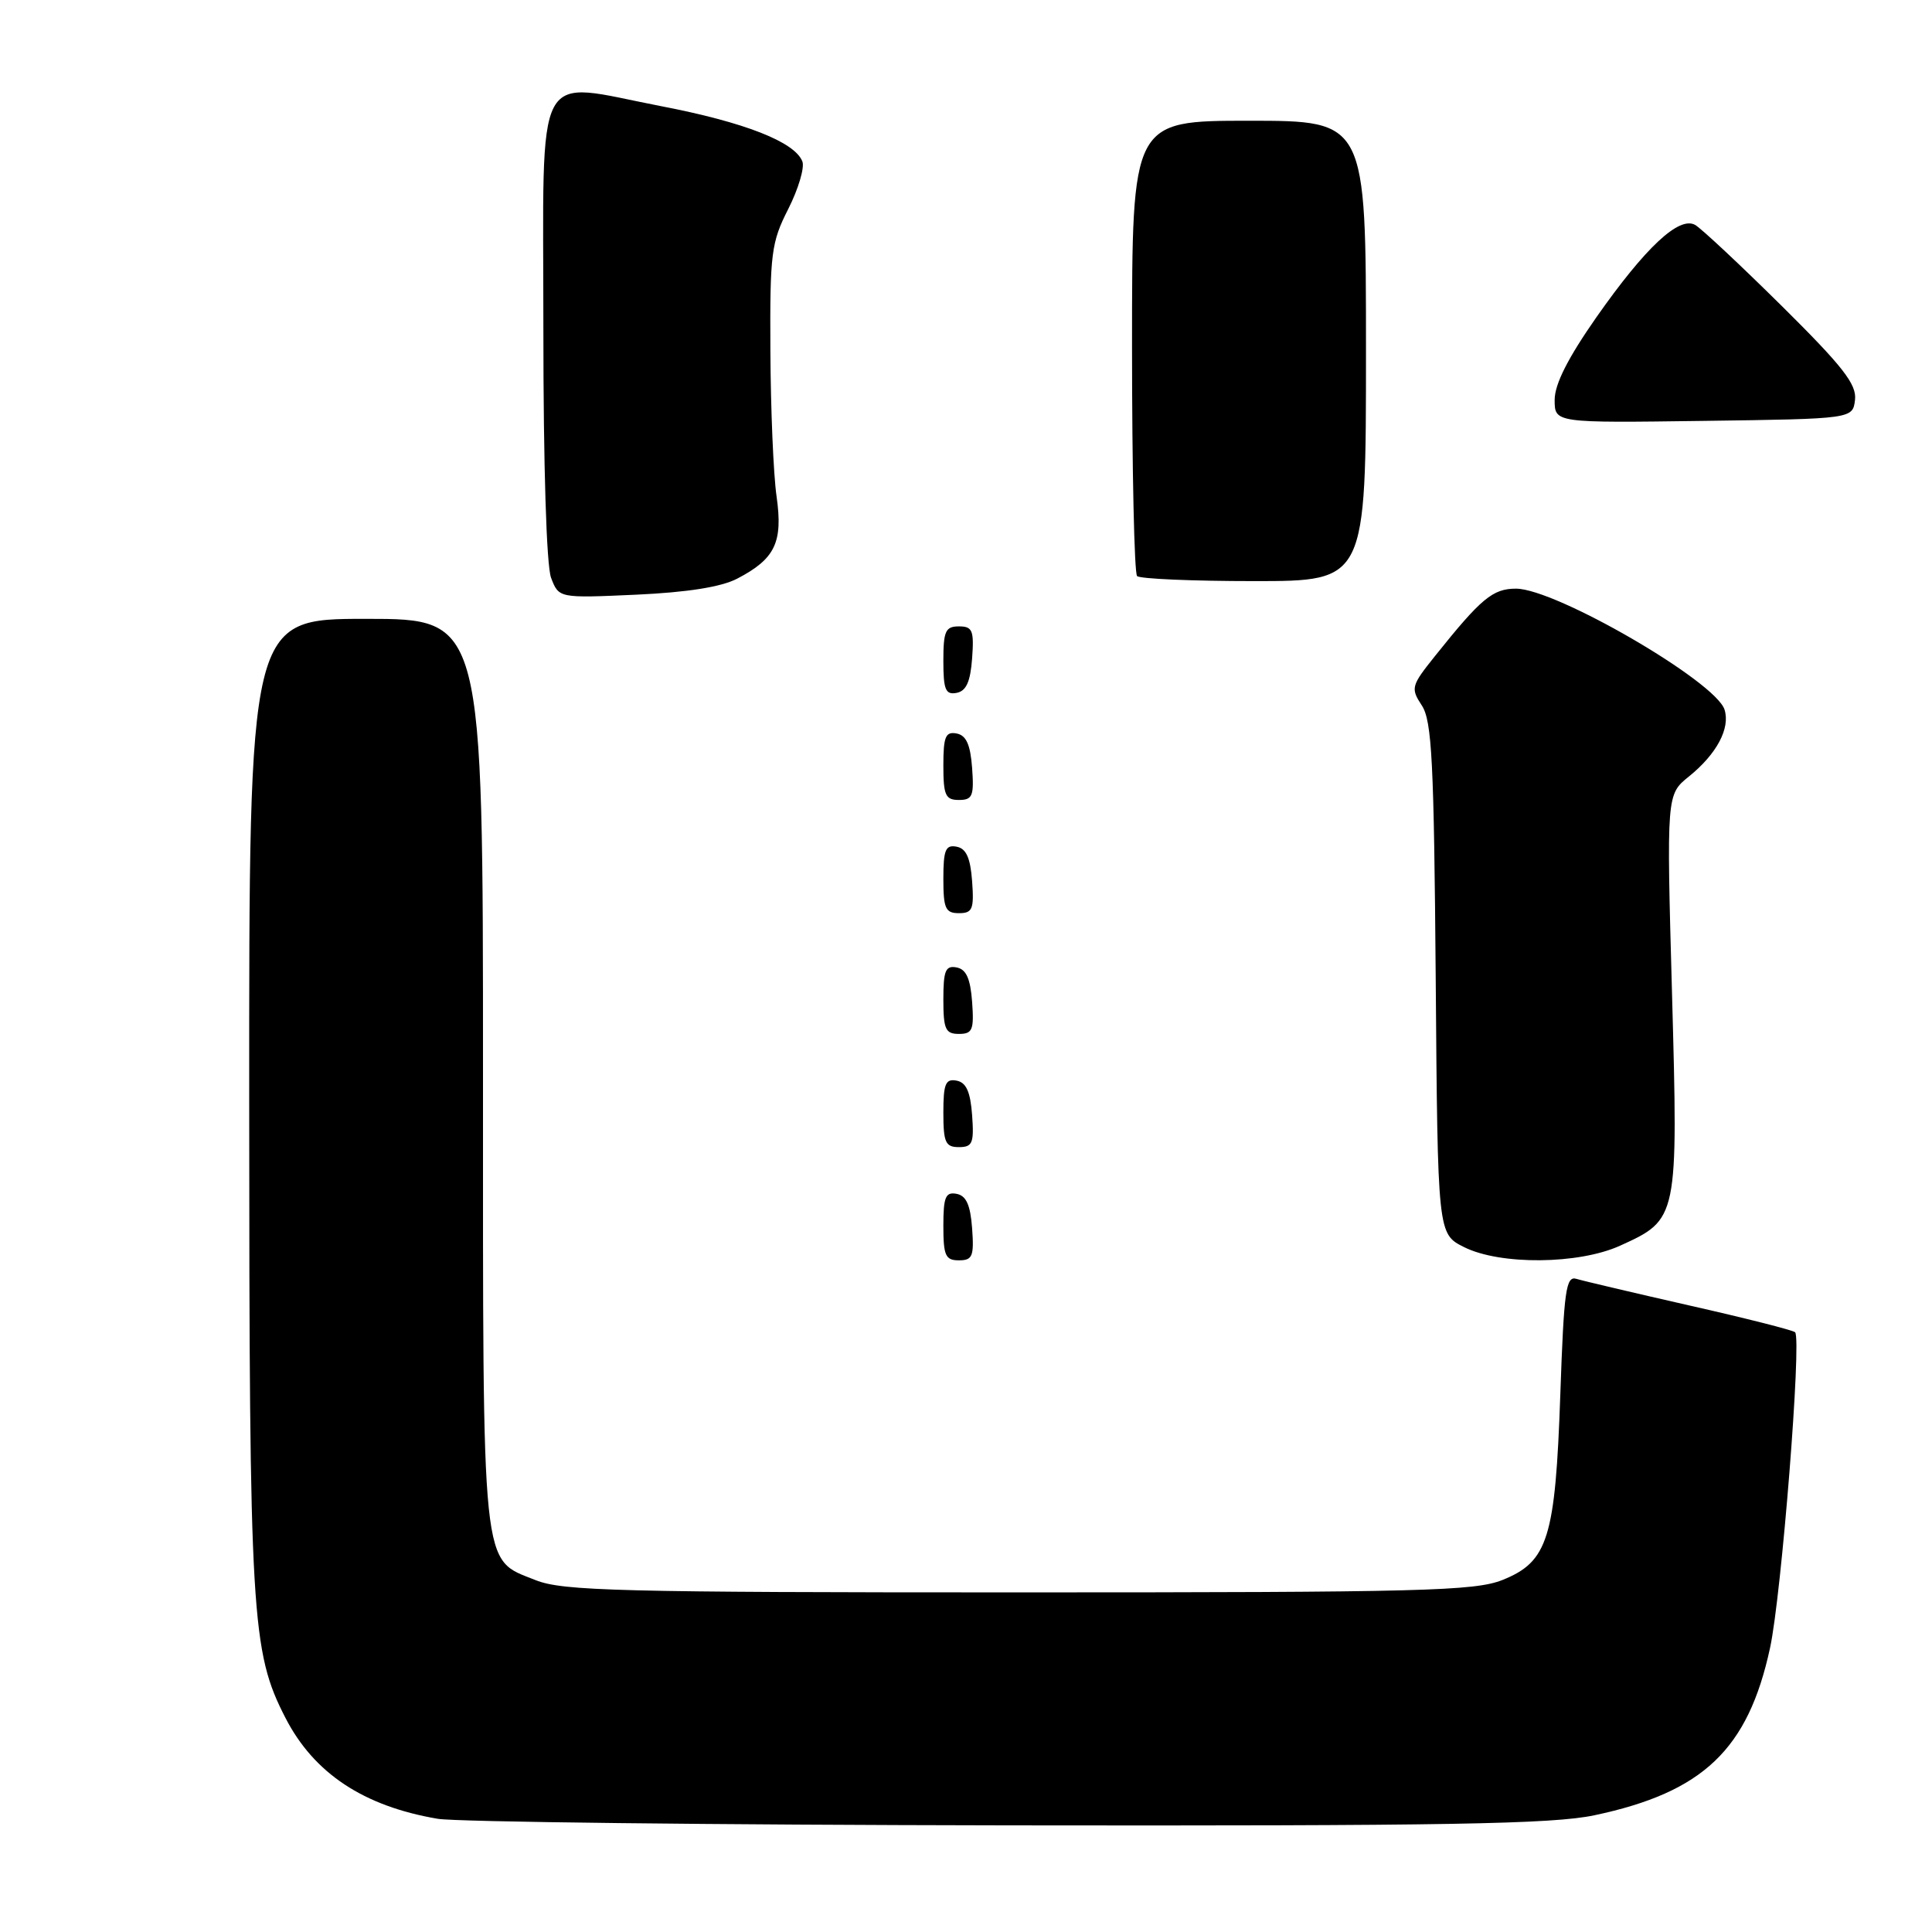 <?xml version="1.0" encoding="UTF-8" standalone="no"?>
<!DOCTYPE svg PUBLIC "-//W3C//DTD SVG 1.1//EN" "http://www.w3.org/Graphics/SVG/1.1/DTD/svg11.dtd" >
<svg xmlns="http://www.w3.org/2000/svg" xmlns:xlink="http://www.w3.org/1999/xlink" version="1.1" viewBox="0 0 256 256">
 <g >
 <path fill="currentColor"
d=" M 211.28 240.53 C 225.68 237.48 231.63 231.81 234.54 218.36 C 236.06 211.34 238.75 177.42 237.86 176.53 C 237.59 176.26 231.32 174.67 223.93 173.00 C 216.55 171.32 209.78 169.73 208.90 169.46 C 207.50 169.02 207.23 170.89 206.75 184.77 C 206.09 203.82 205.12 206.93 199.10 209.35 C 195.41 210.82 188.46 211.00 135.00 211.00 C 82.00 211.00 74.57 210.81 70.98 209.38 C 63.71 206.47 64.00 209.23 64.00 142.05 C 64.00 82.00 64.00 82.00 48.50 82.00 C 33.00 82.00 33.00 82.00 33.02 146.25 C 33.04 214.34 33.30 218.83 37.83 227.64 C 41.61 234.98 48.18 239.33 58.00 241.00 C 60.48 241.42 94.45 241.81 133.50 241.87 C 191.70 241.95 205.72 241.71 211.28 240.53 Z  M 128.81 162.76 C 128.58 159.66 128.03 158.43 126.75 158.19 C 125.29 157.91 125.00 158.61 125.00 162.43 C 125.00 166.38 125.28 167.00 127.06 167.00 C 128.86 167.00 129.08 166.47 128.81 162.76 Z  M 214.67 165.06 C 222.36 161.57 222.37 161.50 221.55 131.61 C 220.82 105.28 220.82 105.28 223.79 102.89 C 227.48 99.91 229.29 96.50 228.51 94.03 C 227.32 90.29 206.13 78.00 200.88 78.00 C 197.80 78.00 196.27 79.27 190.16 86.91 C 186.98 90.88 186.90 91.19 188.40 93.48 C 189.74 95.53 190.01 100.91 190.24 129.69 C 190.50 163.50 190.50 163.50 194.00 165.25 C 198.80 167.65 209.19 167.55 214.67 165.06 Z  M 128.81 147.76 C 128.58 144.66 128.03 143.43 126.75 143.19 C 125.29 142.91 125.00 143.61 125.00 147.43 C 125.00 151.38 125.28 152.00 127.06 152.00 C 128.86 152.00 129.08 151.47 128.81 147.76 Z  M 128.81 132.76 C 128.58 129.66 128.03 128.43 126.75 128.19 C 125.29 127.91 125.00 128.61 125.00 132.43 C 125.00 136.38 125.28 137.00 127.06 137.00 C 128.86 137.00 129.08 136.47 128.81 132.76 Z  M 128.81 116.76 C 128.58 113.66 128.03 112.43 126.75 112.19 C 125.29 111.91 125.00 112.61 125.00 116.43 C 125.00 120.38 125.28 121.00 127.06 121.00 C 128.86 121.00 129.08 120.47 128.81 116.76 Z  M 128.81 101.76 C 128.58 98.66 128.03 97.43 126.75 97.19 C 125.29 96.91 125.00 97.61 125.00 101.43 C 125.00 105.38 125.28 106.00 127.06 106.00 C 128.86 106.00 129.08 105.47 128.81 101.76 Z  M 128.81 87.24 C 129.08 83.53 128.86 83.00 127.06 83.00 C 125.28 83.00 125.00 83.62 125.00 87.57 C 125.00 91.39 125.29 92.09 126.75 91.81 C 128.03 91.57 128.58 90.34 128.81 87.24 Z  M 97.69 76.67 C 102.72 74.05 103.76 71.86 102.90 65.78 C 102.48 62.88 102.12 54.20 102.08 46.50 C 102.01 33.56 102.19 32.13 104.45 27.69 C 105.79 25.04 106.63 22.21 106.32 21.40 C 105.33 18.81 98.68 16.20 87.61 14.07 C 70.50 10.77 72.00 7.94 72.00 43.54 C 72.00 61.83 72.41 74.94 73.02 76.56 C 74.05 79.26 74.05 79.26 84.27 78.80 C 91.07 78.49 95.57 77.78 97.69 76.67 Z  M 181.00 46.50 C 181.00 16.00 181.00 16.00 165.50 16.00 C 150.00 16.00 150.00 16.00 150.00 45.83 C 150.00 62.24 150.30 75.97 150.67 76.33 C 151.03 76.70 158.01 77.00 166.17 77.00 C 181.00 77.00 181.00 77.00 181.00 46.50 Z  M 245.80 52.97 C 246.03 50.92 244.19 48.56 236.08 40.53 C 230.57 35.08 225.41 30.25 224.61 29.80 C 222.48 28.61 218.02 32.79 211.55 42.01 C 207.76 47.43 206.00 50.90 206.00 52.99 C 206.00 56.04 206.00 56.04 225.75 55.77 C 245.50 55.50 245.50 55.50 245.80 52.97 Z "/>
</g>
</svg>